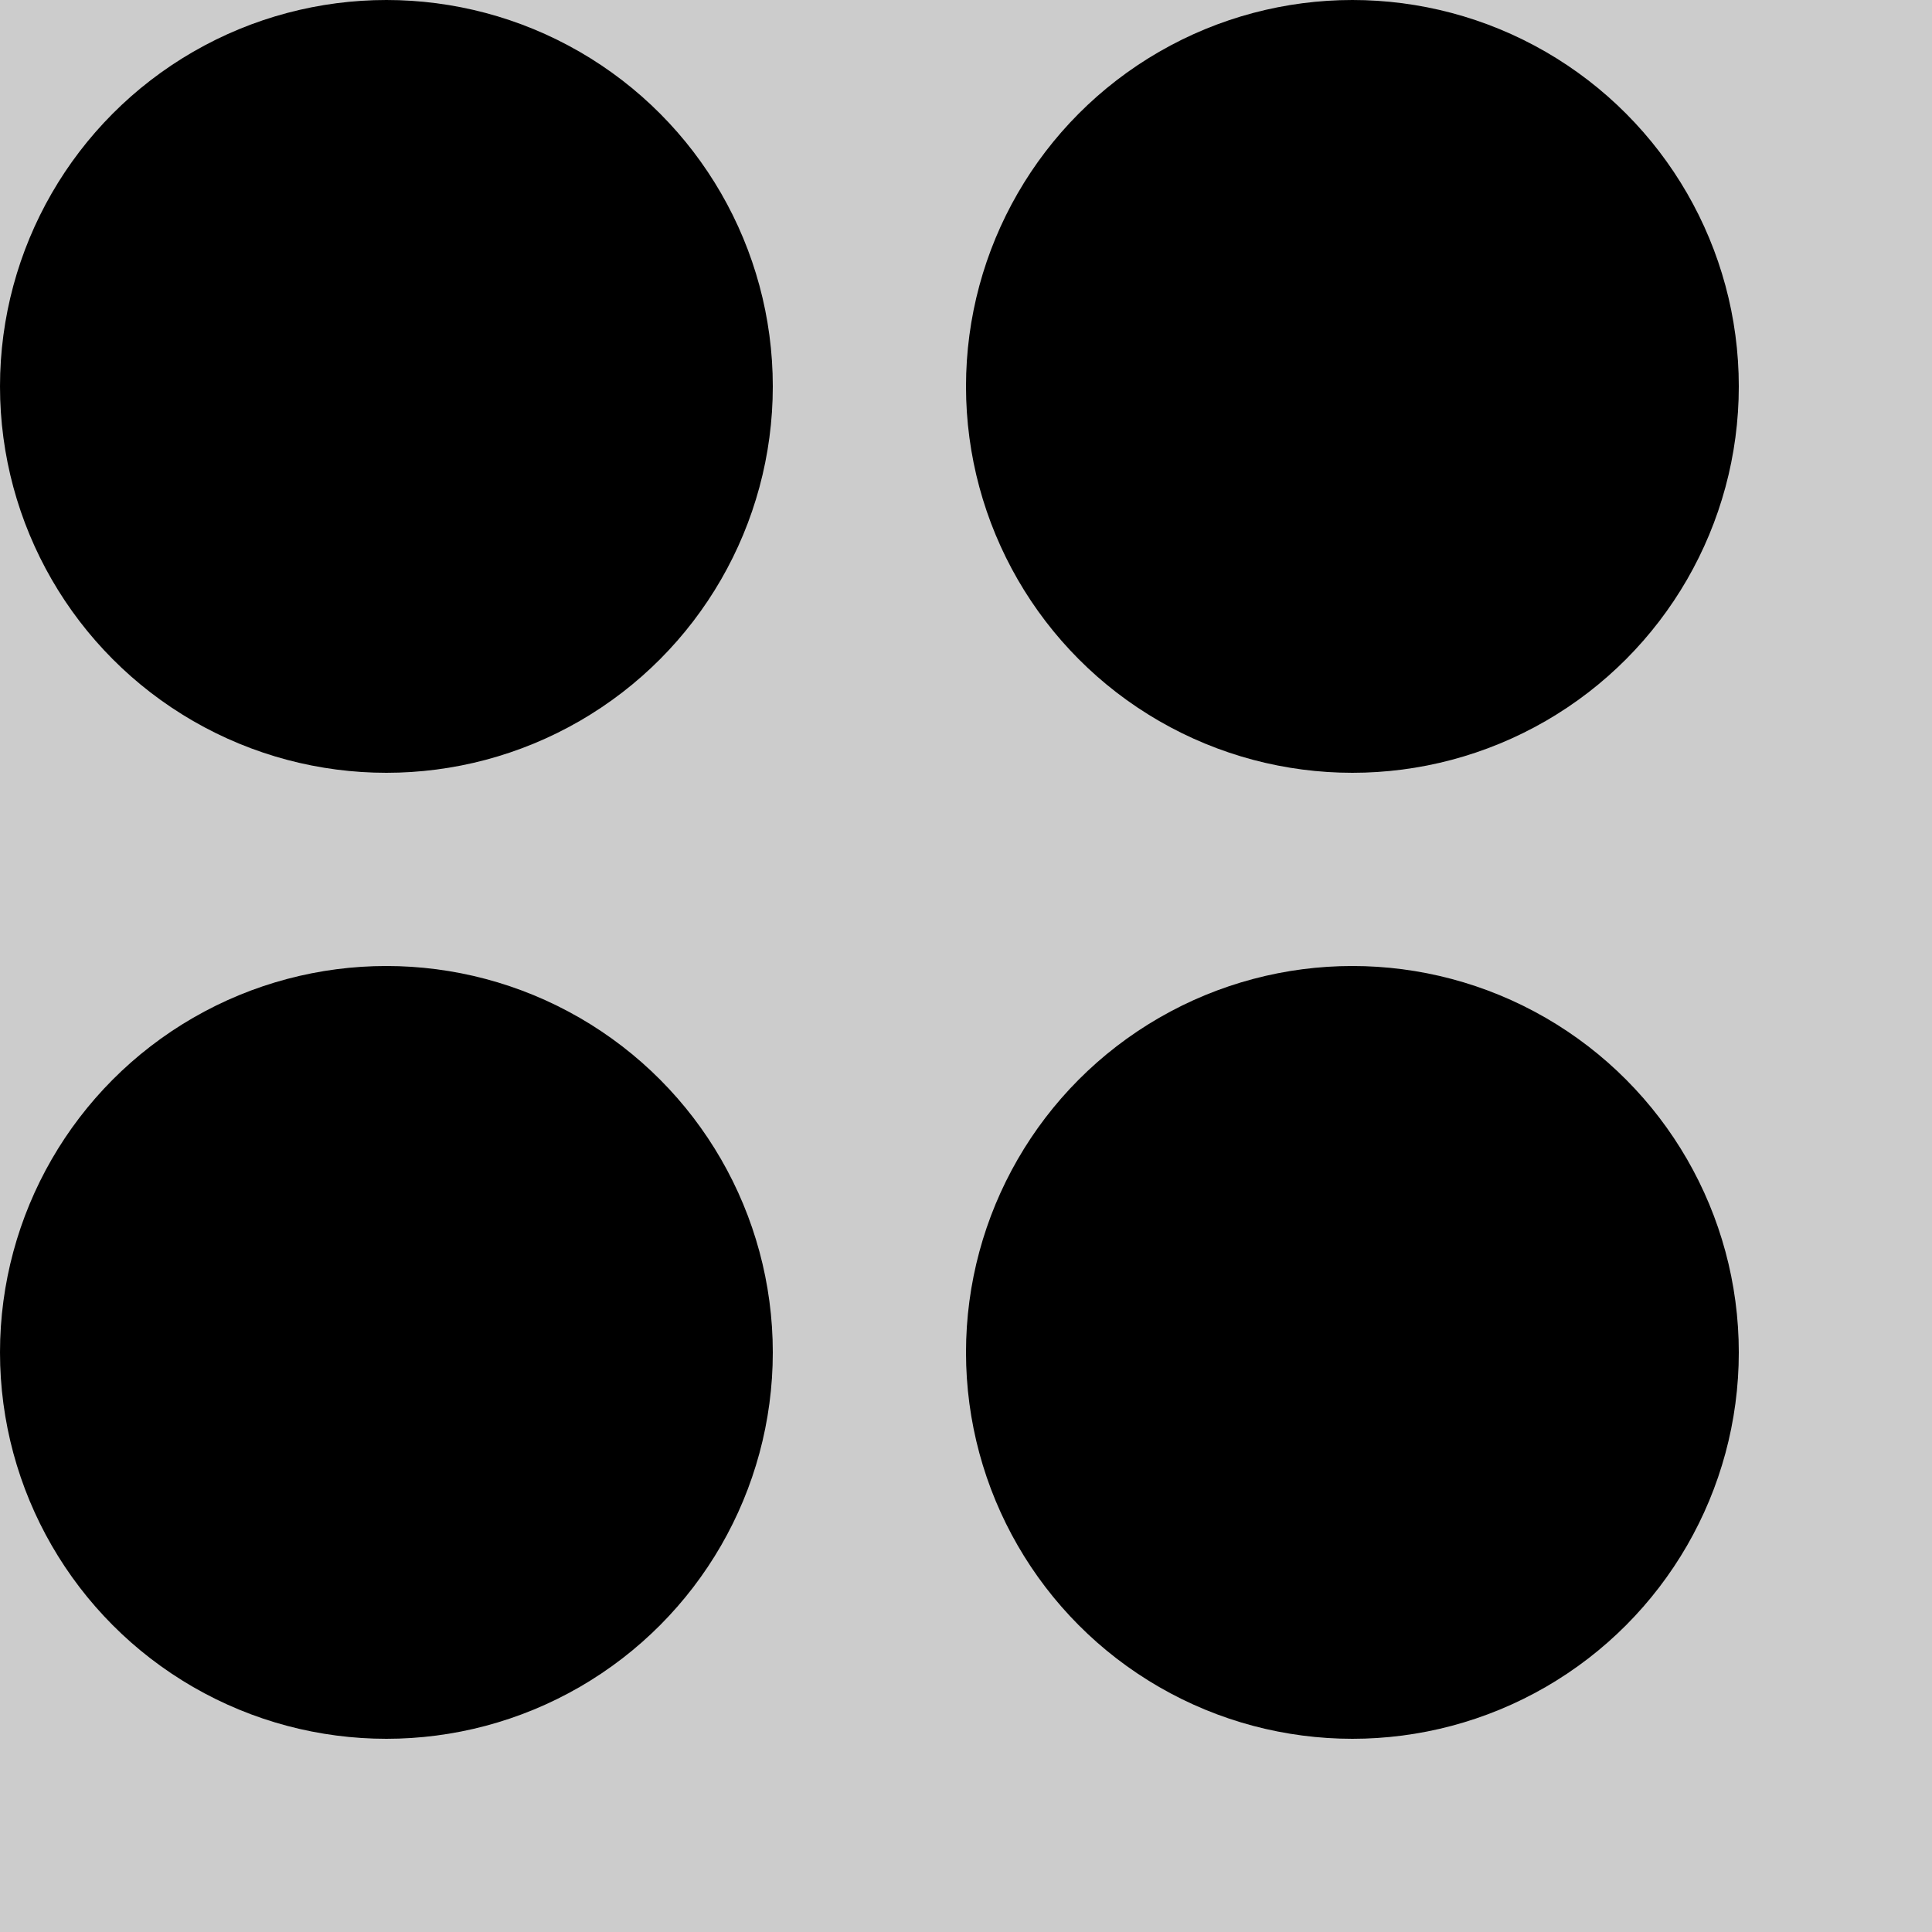<svg width="10" height="10" viewBox="0 0 10 10" fill="none" xmlns="http://www.w3.org/2000/svg">
<rect width="10" height="10" fill="black" fill-opacity="0.2"/>
<circle cx="2" cy="2" r="2" fill="black"/>
<circle cx="7" cy="2" r="2" fill="black"/>
<circle cx="7" cy="7" r="2" fill="black"/>
<circle cx="2" cy="7" r="2" fill="black"/>
</svg>
